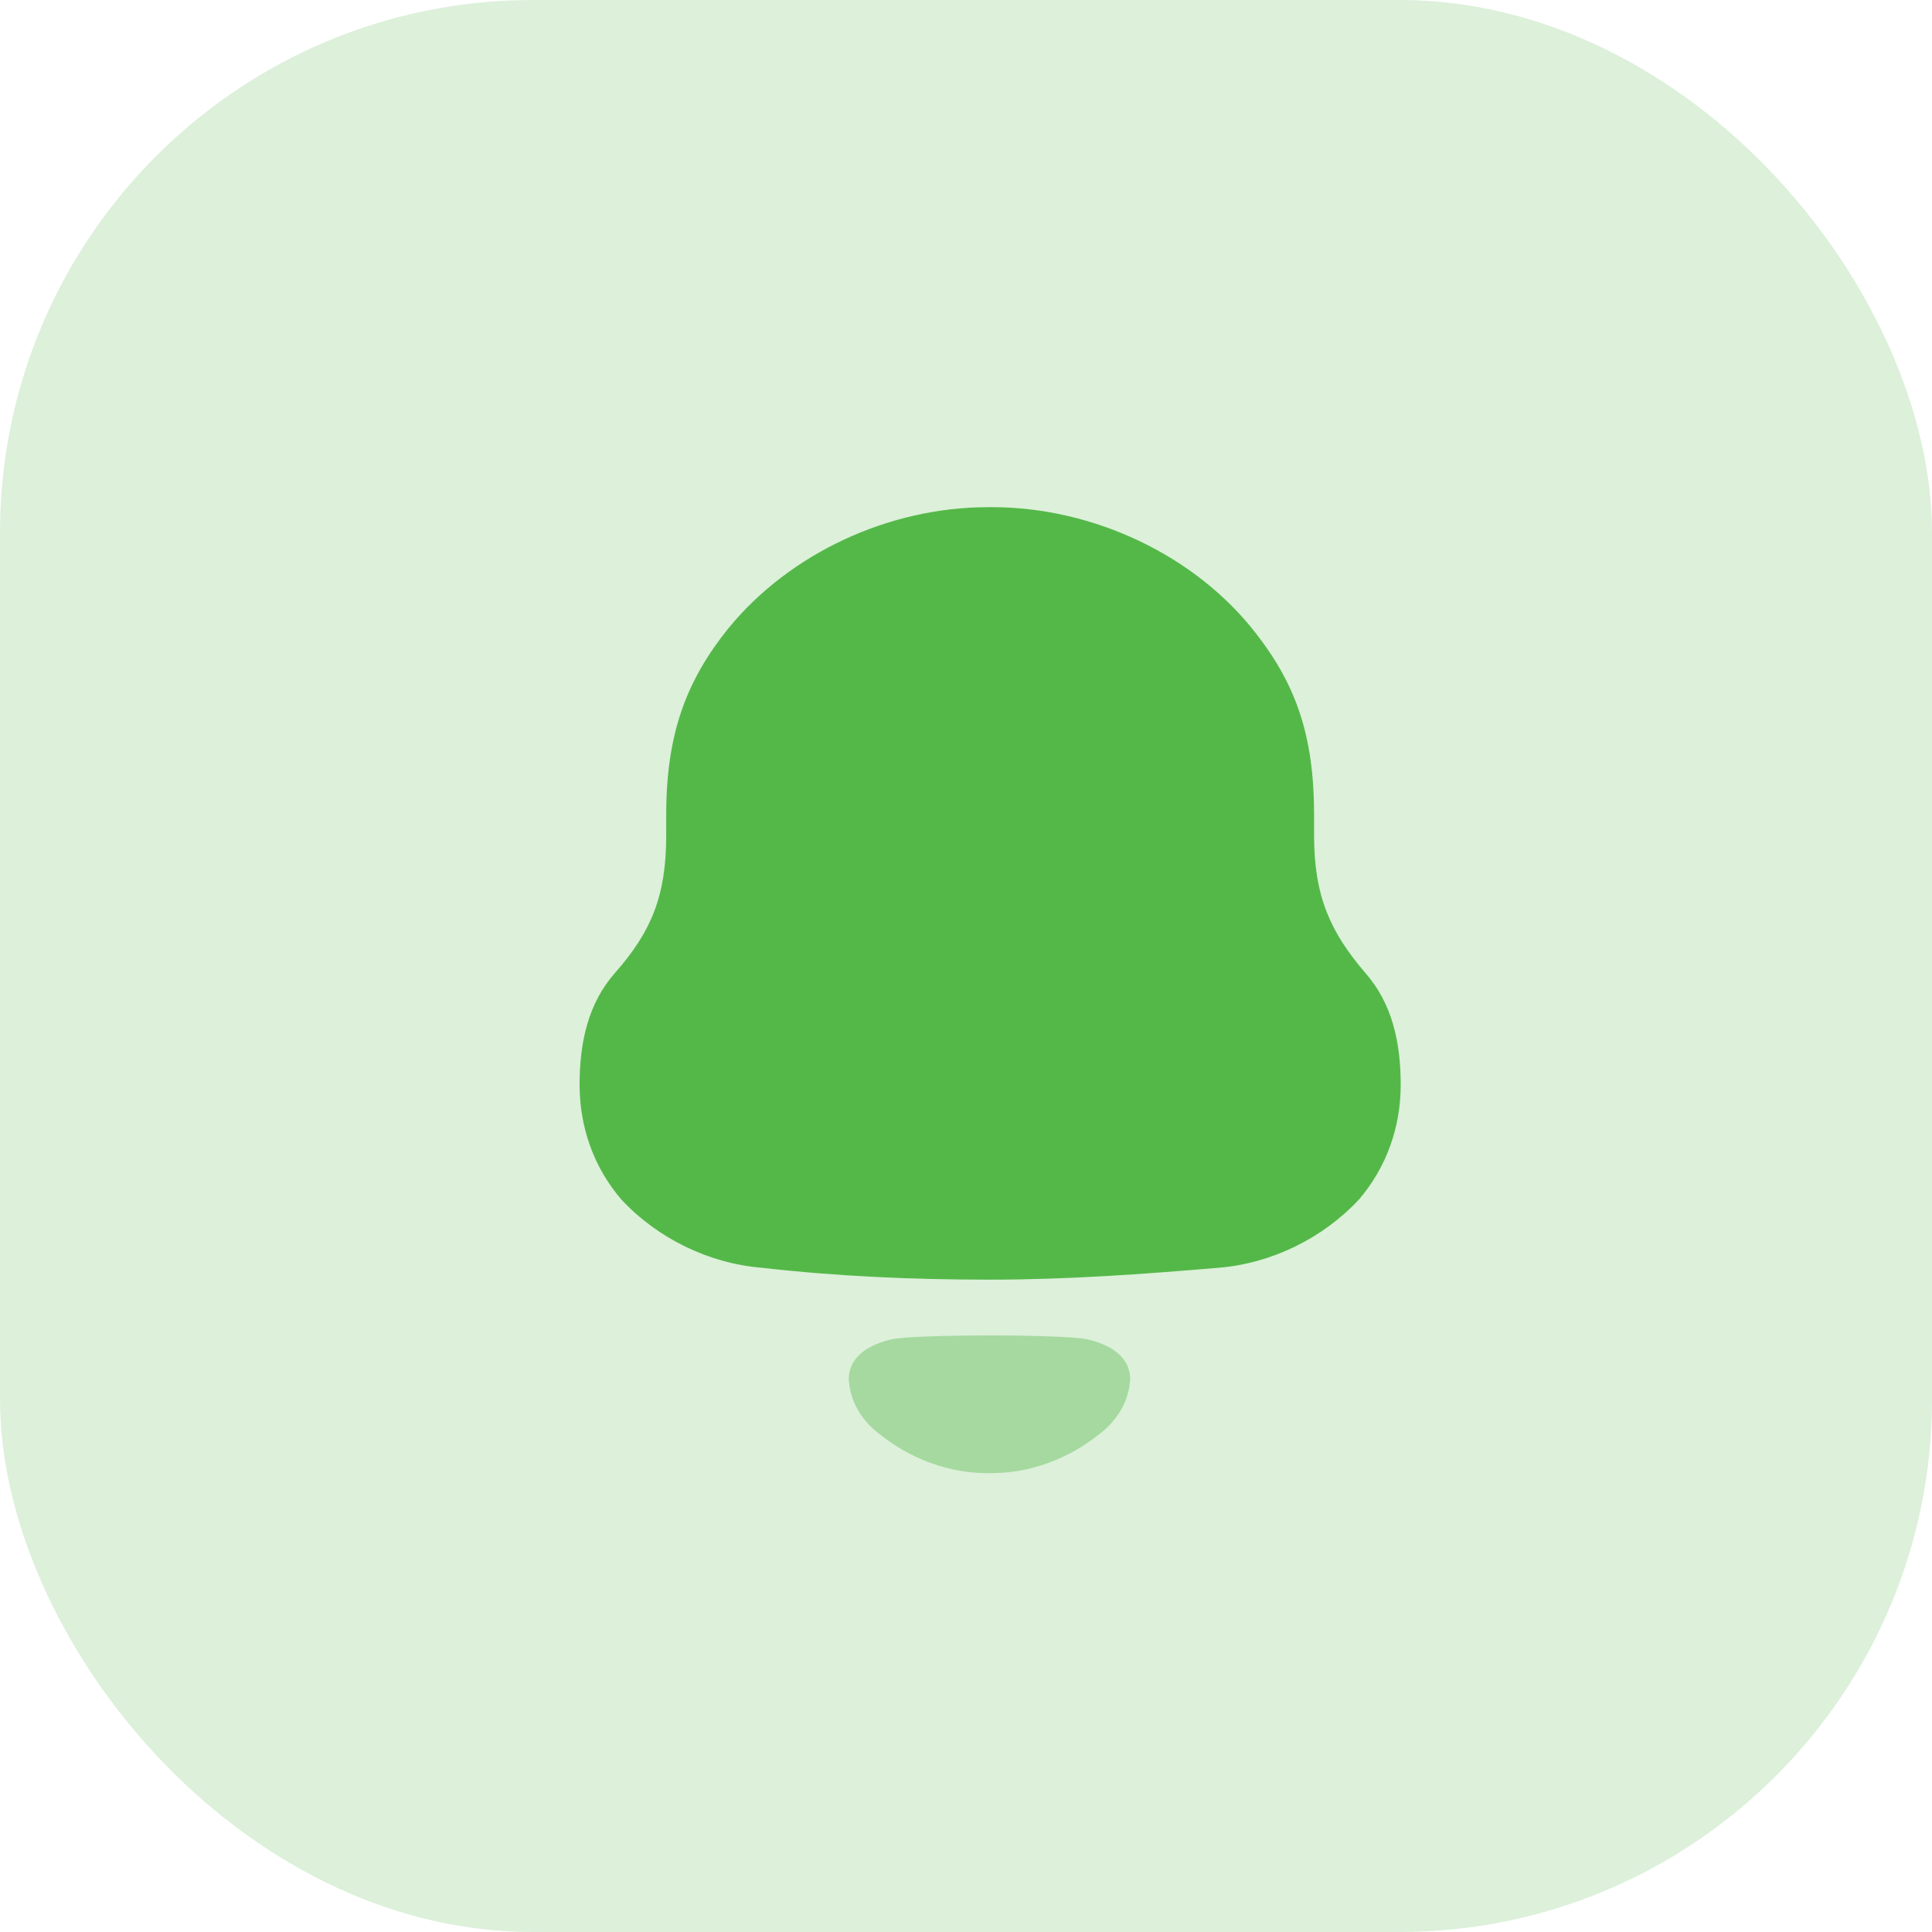 <svg width="58" height="58" viewBox="0 0 58 58" fill="none" xmlns="http://www.w3.org/2000/svg">
<rect width="58" height="58" rx="16" fill="#54B848" fill-opacity="0.2"/>
<path d="M40.991 29.211C39.931 27.974 39.45 26.902 39.45 25.081V24.462C39.45 22.089 38.904 20.56 37.717 19.031C35.886 16.657 32.805 15.226 29.789 15.226H29.661C26.708 15.226 23.723 16.591 21.861 18.869C20.609 20.429 20 22.023 20 24.462V25.081C20 26.902 19.55 27.974 18.459 29.211C17.656 30.123 17.4 31.294 17.4 32.561C17.4 33.83 17.816 35.032 18.652 36.009C19.743 37.18 21.284 37.928 22.857 38.058C25.136 38.318 27.414 38.416 29.726 38.416C32.036 38.416 34.314 38.252 36.594 38.058C38.166 37.928 39.707 37.18 40.798 36.009C41.632 35.032 42.05 33.83 42.05 32.561C42.05 31.294 41.793 30.123 40.991 29.211Z" fill="#54B848"/>
<path opacity="0.4" d="M32.638 40.207C31.913 40.052 27.496 40.052 26.771 40.207C26.151 40.35 25.481 40.683 25.481 41.413C25.517 42.11 25.925 42.725 26.49 43.114L26.488 43.116C27.219 43.685 28.076 44.048 28.974 44.178C29.453 44.243 29.94 44.24 30.436 44.178C31.332 44.048 32.189 43.685 32.92 43.116L32.919 43.114C33.483 42.725 33.891 42.11 33.927 41.413C33.927 40.683 33.257 40.35 32.638 40.207Z" fill="#54B848"/>
</svg>
